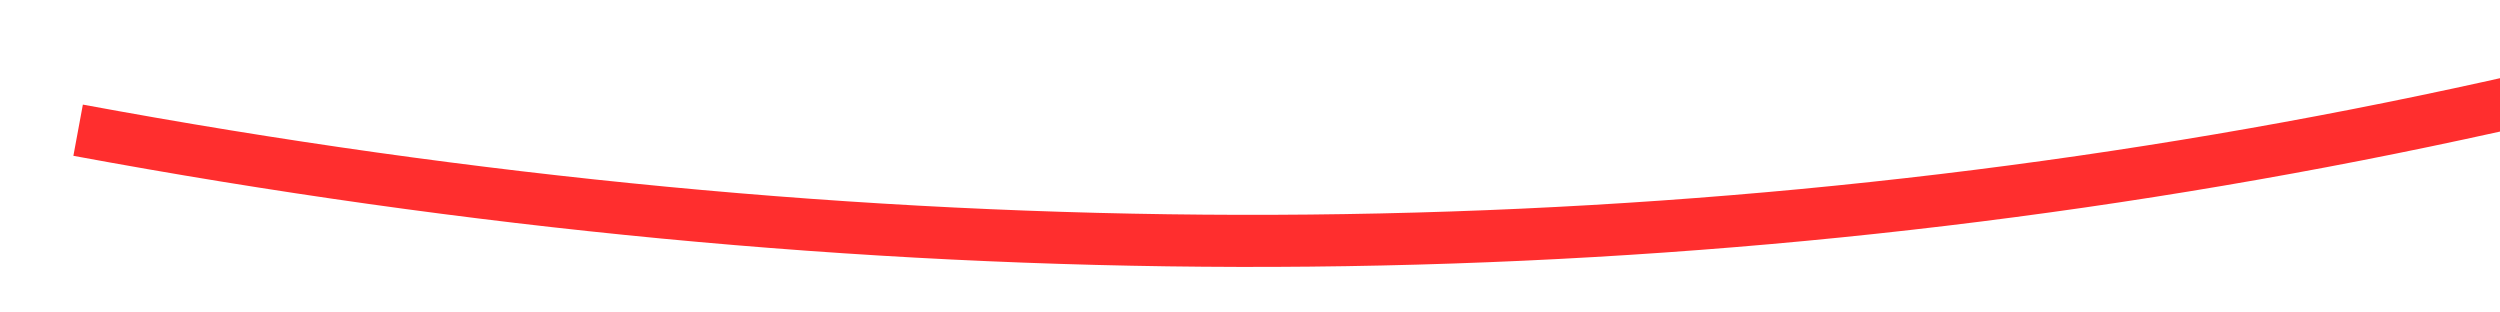 ﻿<?xml version="1.0" encoding="utf-8"?>
<svg version="1.1" xmlns:xlink="http://www.w3.org/1999/xlink" width="96px" height="12px" viewBox="116 6476  96 12" xmlns="http://www.w3.org/2000/svg">
  <g transform="matrix(0 -1 1 0 -6318 6646 )">
    <path d="M 165 6437  C 153.788 6497.544  164.759 6553.65  197.914 6605.321  " stroke-width="2" stroke="#ff2e2e" fill="none" />
    <path d="M 198.713 6598.702  L 197.463 6604.643  L 191.522 6603.392  L 191.11 6605.349  L 198.029 6606.806  L 199.008 6607.012  L 199.214 6606.033  L 200.67 6599.114  L 198.713 6598.702  Z " fill-rule="nonzero" fill="#ff2e2e" stroke="none" />
  </g>
</svg>